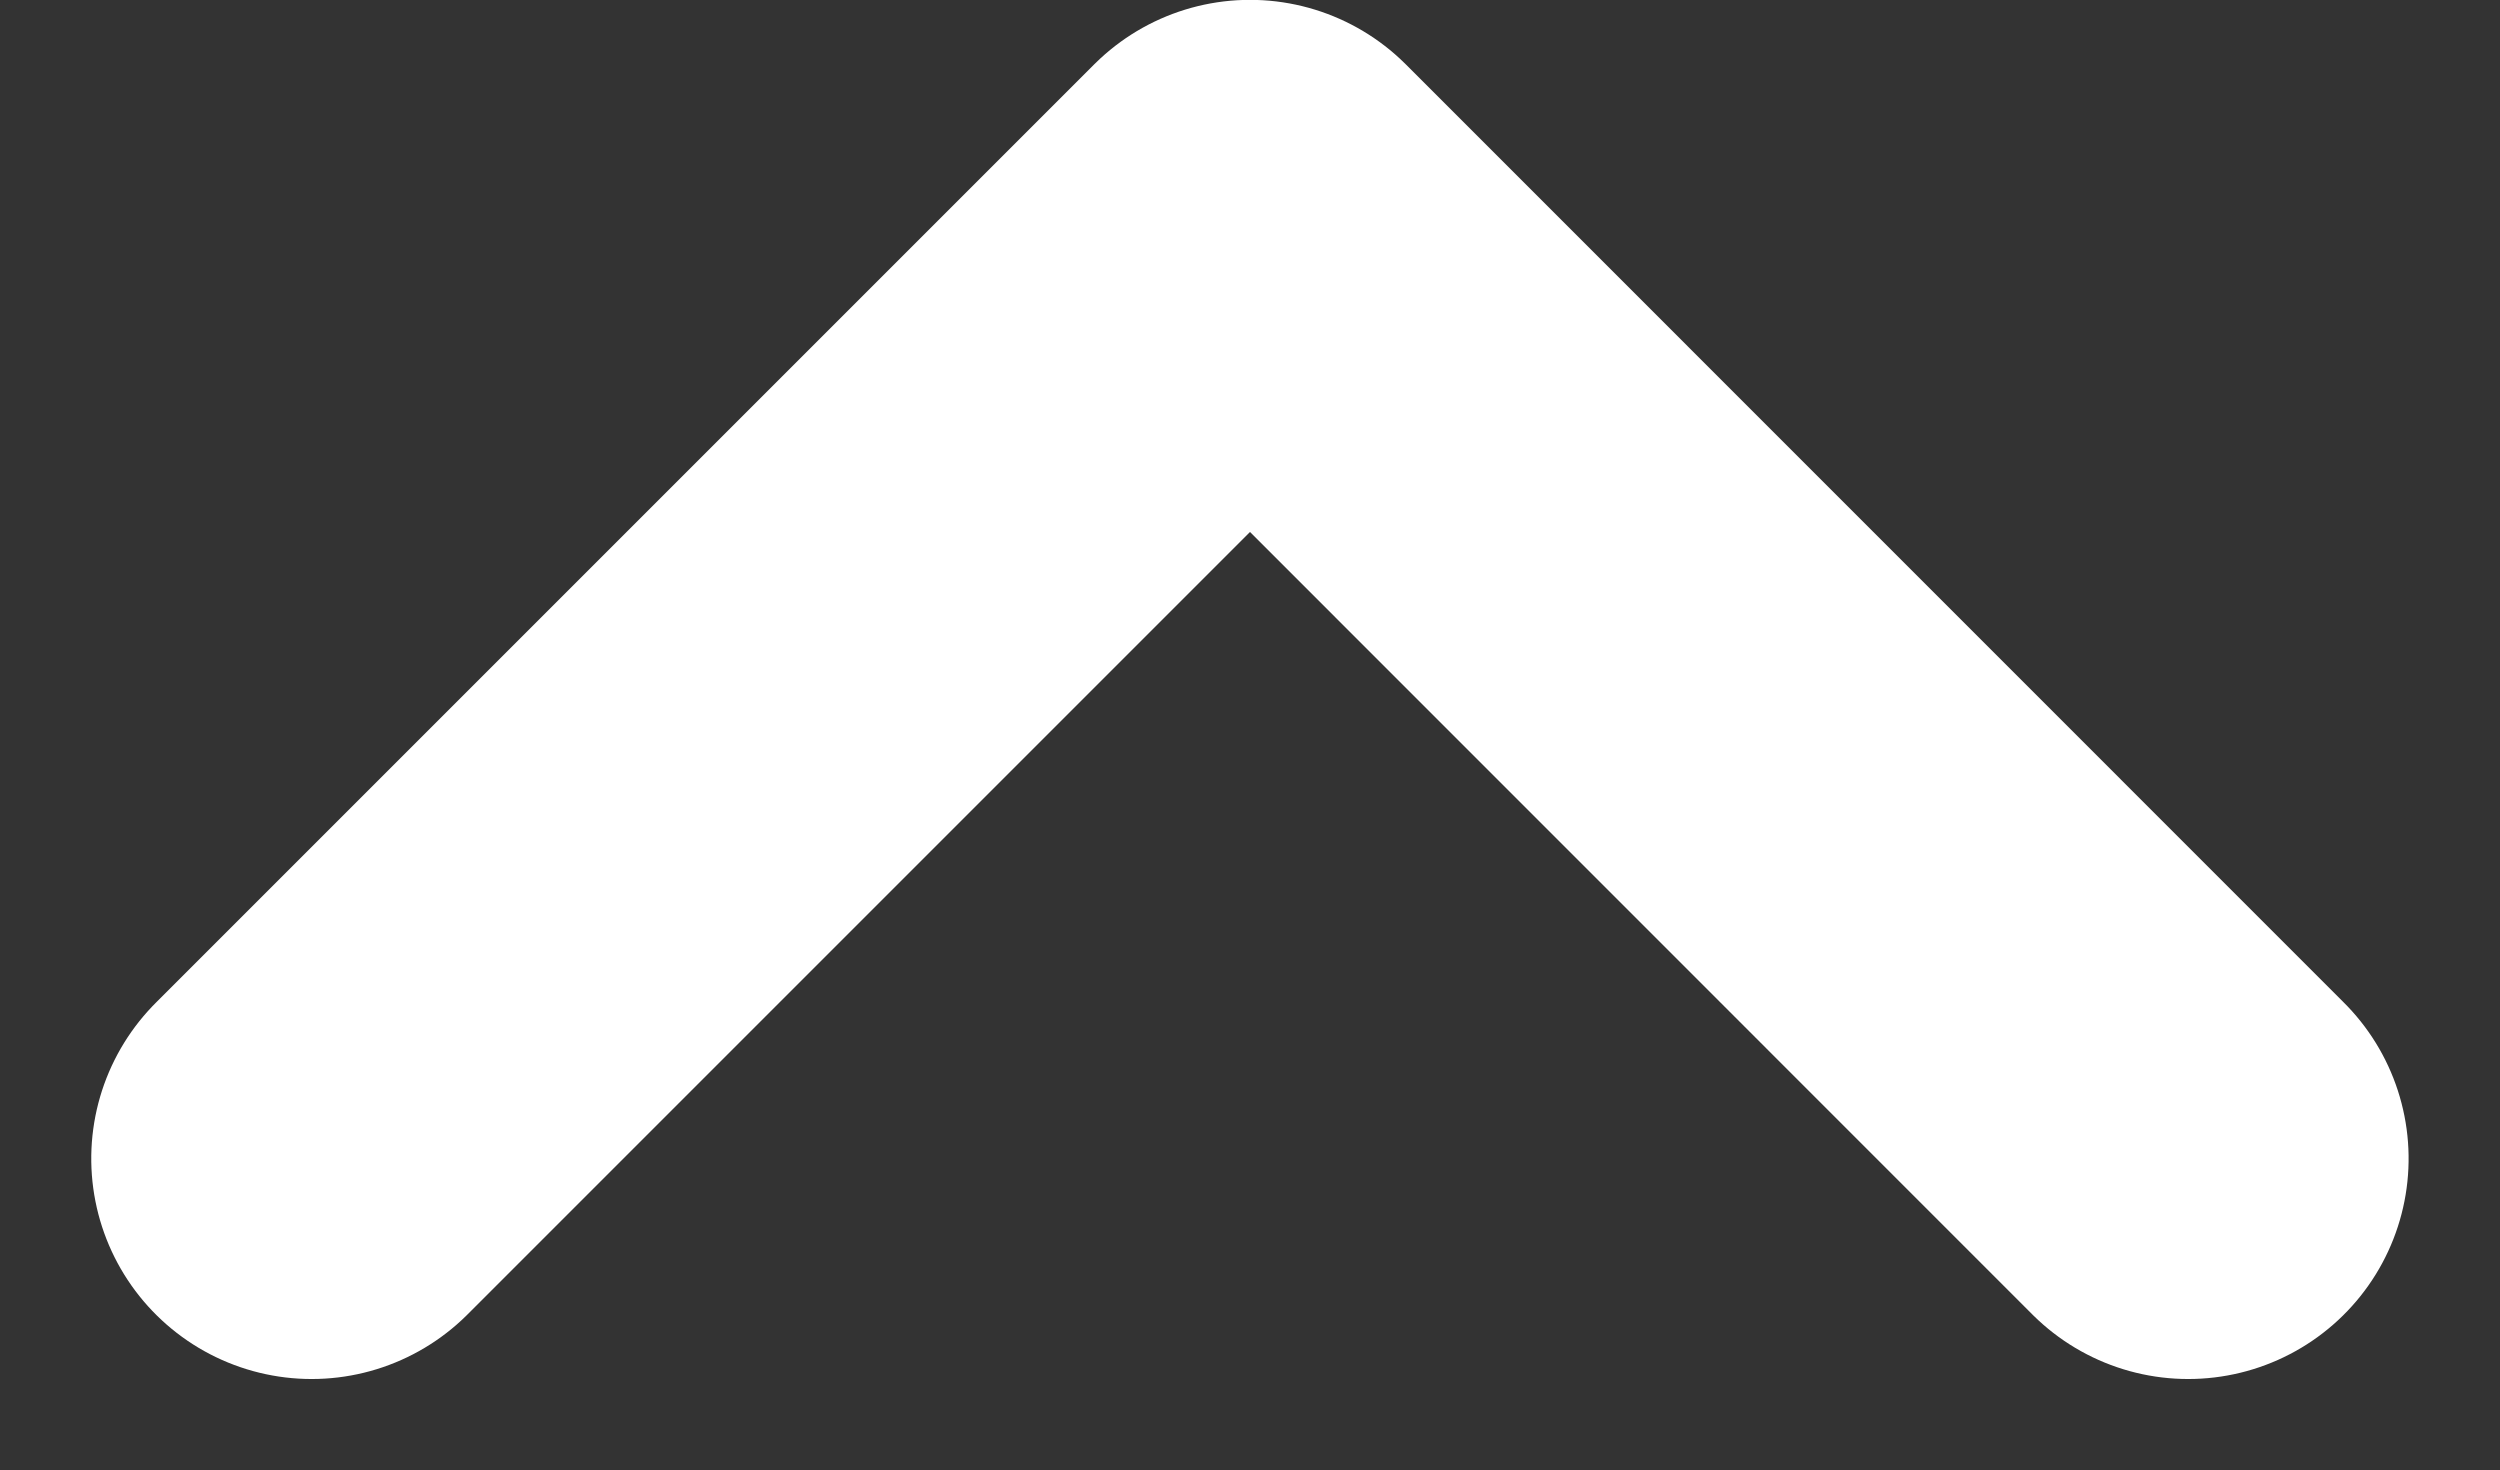 <svg xmlns="http://www.w3.org/2000/svg" width="17.014" height="10.007" viewBox="0 0 17.014 10.007"><rect x="0" y="0" width="17.014" height="10.007" fill="#333333" stroke="none"/><path d="M0,0,6.386,6.386,0,12.771" transform="translate(2.121 7.885) rotate(-90)" fill="none" stroke="#fff" stroke-linecap="round" stroke-linejoin="round" stroke-width="3"/></svg>